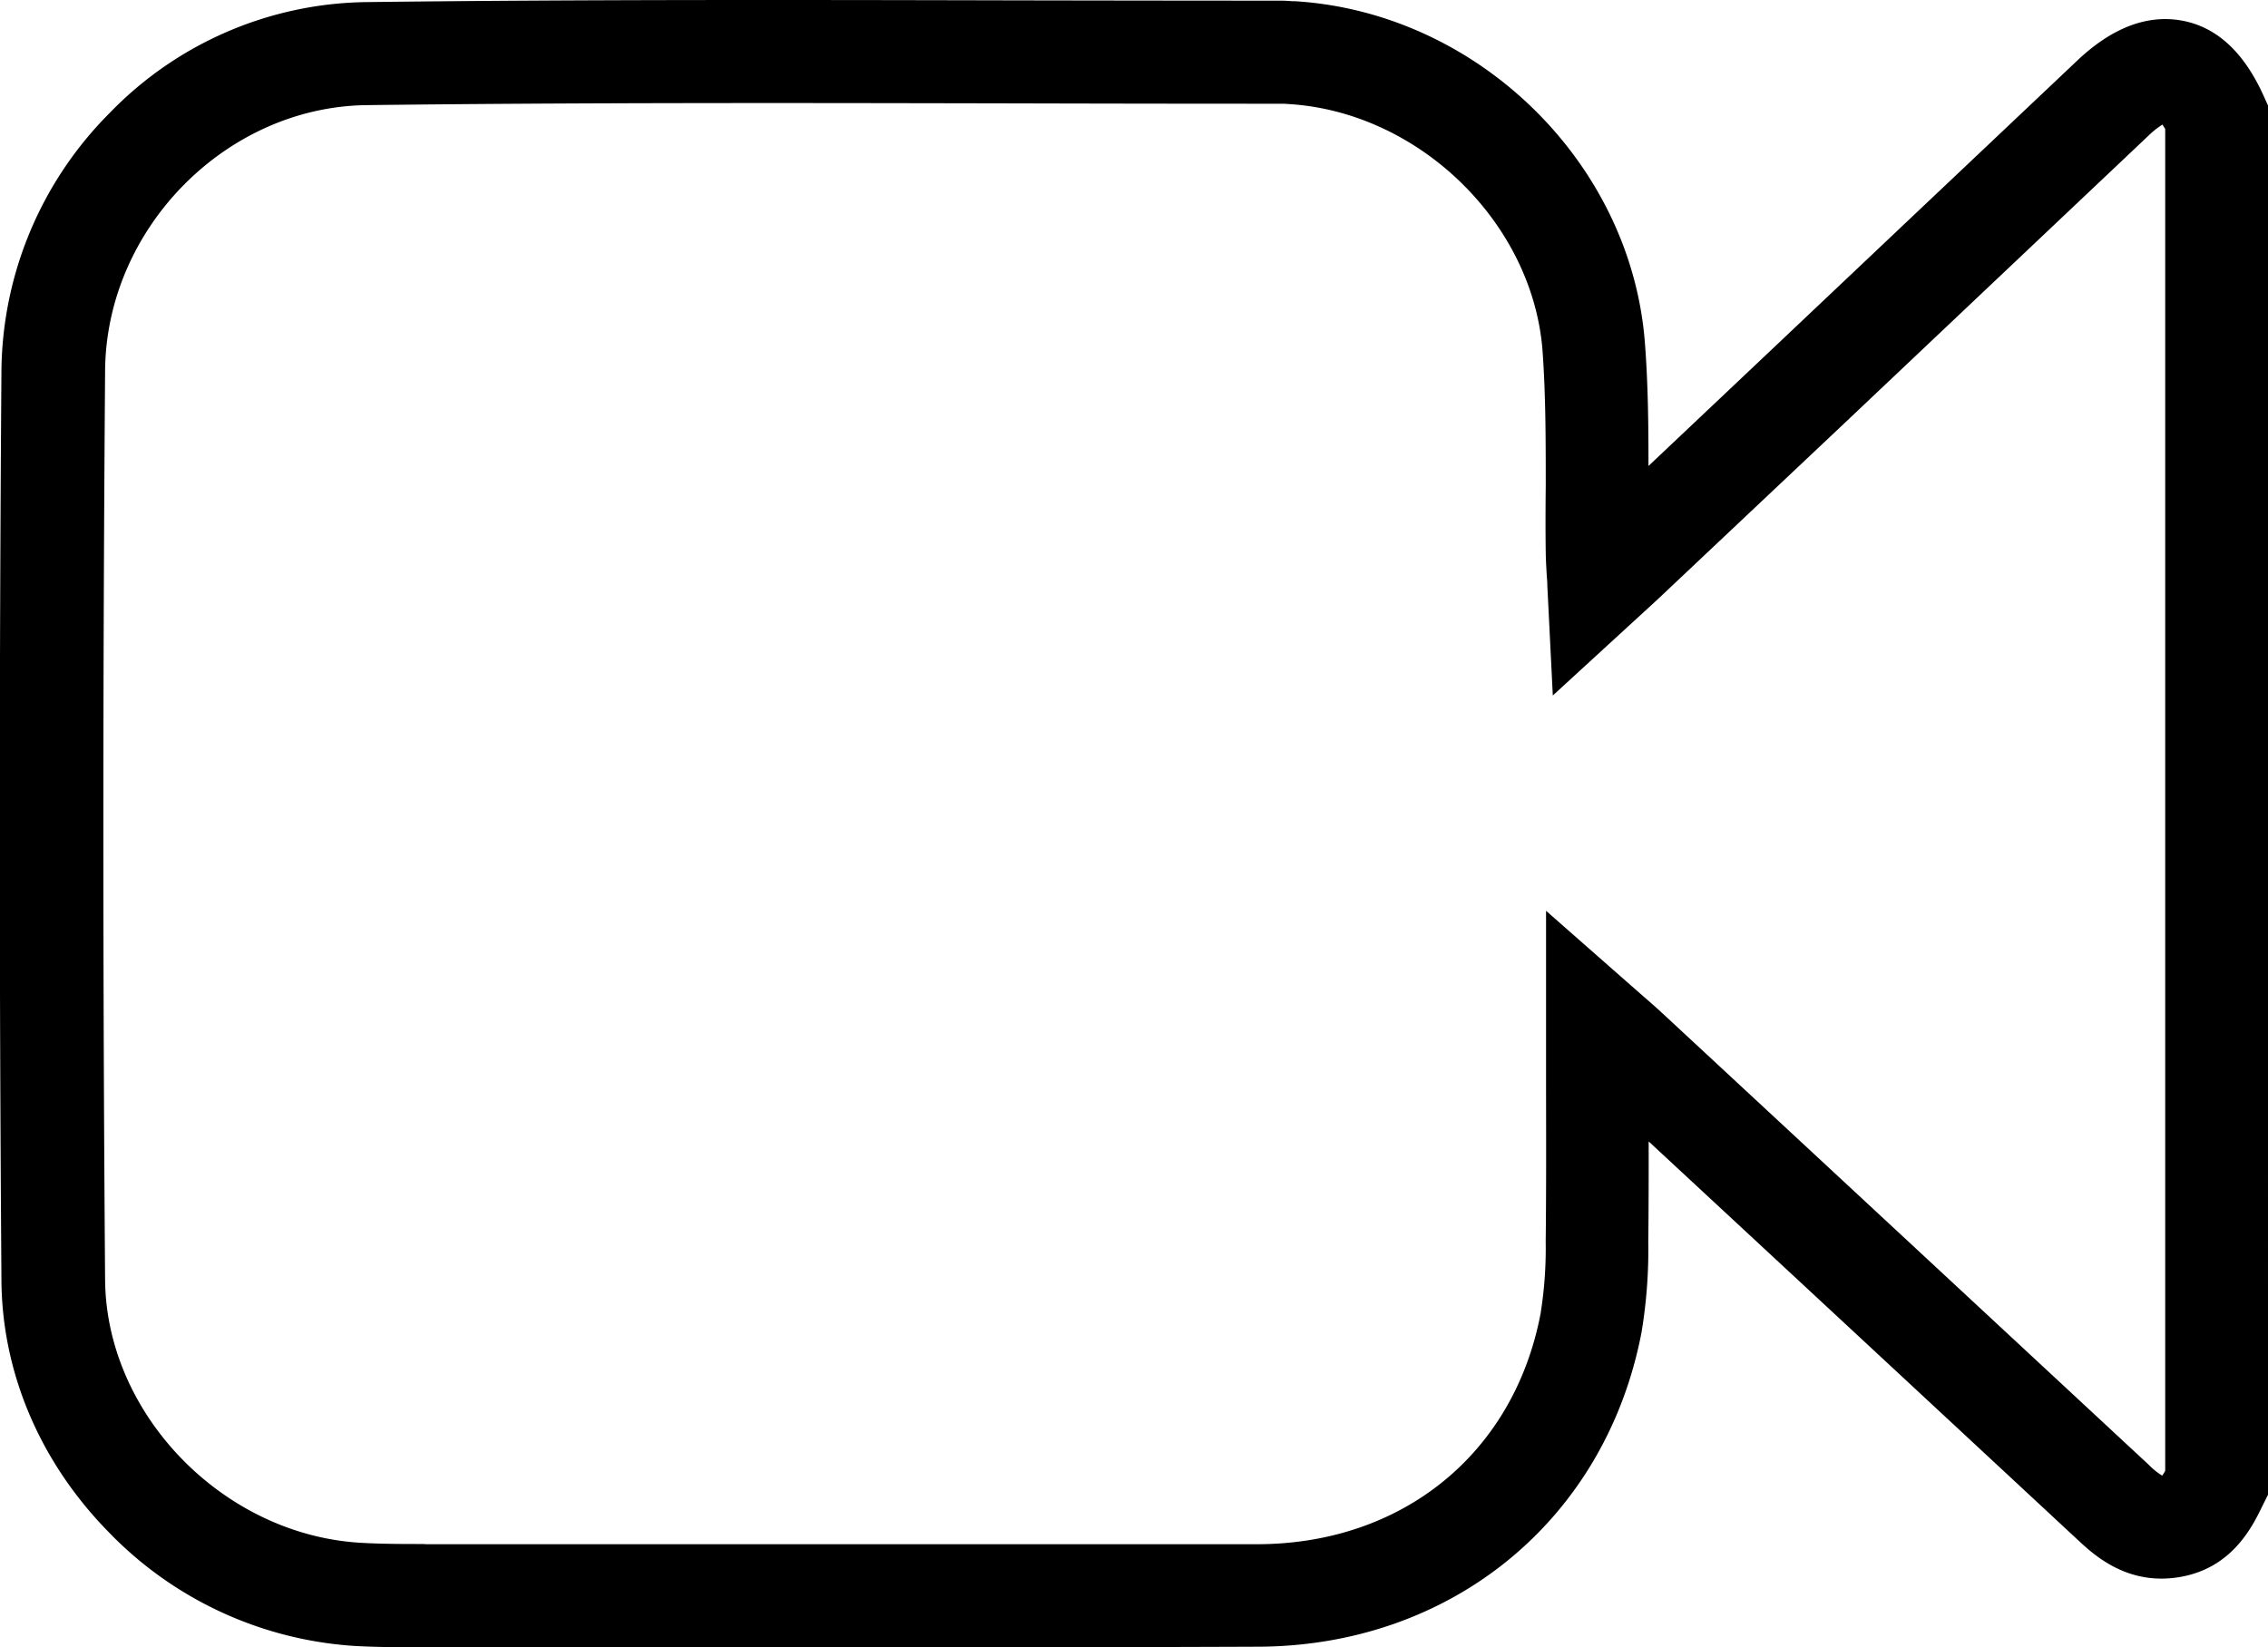 <svg xmlns="http://www.w3.org/2000/svg" viewBox="0 0 440 319.66"><title>fff2</title><path d="M256.74,581.72l-53.88,0-40.18,0h-1.34c-4.39,0-8.94,0-13.53-.25a72.76,72.76,0,0,1-48-22.25c-13.19-13.5-20.53-30.78-20.66-48.65-0.43-58.51-.43-118,0-176.68A71.73,71.73,0,0,1,100.12,284a70.48,70.48,0,0,1,49.58-21.54c42-.52,84.58-0.43,125.81-0.34q25.93,0.05,51.85.06h0c0.84,0,1.57.06,2.15,0.1l0.48,0c35.45,2.13,65.33,31.26,68,66.32,0.62,8,.69,16,0.69,23.88l23-21.74q30.09-28.47,60.19-56.94c6.82-6.45,13.69-9,20.41-7.73s11.92,6.17,15.69,14.46l0.9,2V552.12l-1,2c-2,4.12-6.05,12.69-17,14.1-9.67,1.25-15.88-4.53-18.87-7.31q-41.62-38.7-83.28-77.35c0,6.61,0,13.07-.08,19.56a97.1,97.1,0,0,1-1.32,17.55c-7,36.37-36.92,60.86-74.52,60.94C300.91,581.7,278.76,581.72,256.74,581.72Zm-95.4-20h1.35l40.19,0c39.31,0,80,0,119.94,0,28.17-.06,49.73-17.61,54.92-44.71a80.11,80.11,0,0,0,1-14c0.11-9.58.09-19.15,0.07-29.28,0-4.16,0-8.39,0-12.75V438.8l16.6,14.6,2.28,2c1.31,1.14,2.44,2.12,3.56,3.16q47.26,43.86,94.49,87.75a13.68,13.68,0,0,0,2.6,2.1,7.94,7.94,0,0,0,.59-0.94V287.09c-0.21-.35-0.39-0.64-0.55-0.86a17,17,0,0,0-2.7,2.15l-60.18,56.93L400.84,378c-0.92.87-1.87,1.73-3.05,2.81l-17.67,16.21-1.06-21.26c0-.85-0.09-1.61-0.13-2.3-0.08-1.46-.16-2.72-0.18-4.07-0.06-4.31-.05-8.66,0-12.87,0-9.13,0-17.76-.62-26.39-1.91-24.89-24-46.37-49.28-47.89l-0.82-.06c-0.21,0-.42,0-0.62,0q-25.94,0-51.9-.07c-41.15-.08-83.71-0.17-125.52.34-27.29.34-50.52,23.94-50.73,51.54-0.44,58.63-.45,118,0,176.38,0.19,26.21,23,49.6,49.72,51.08C152.95,561.68,157,561.68,161.33,561.68Z" transform="translate(-78.87 -262.05)"/></svg>